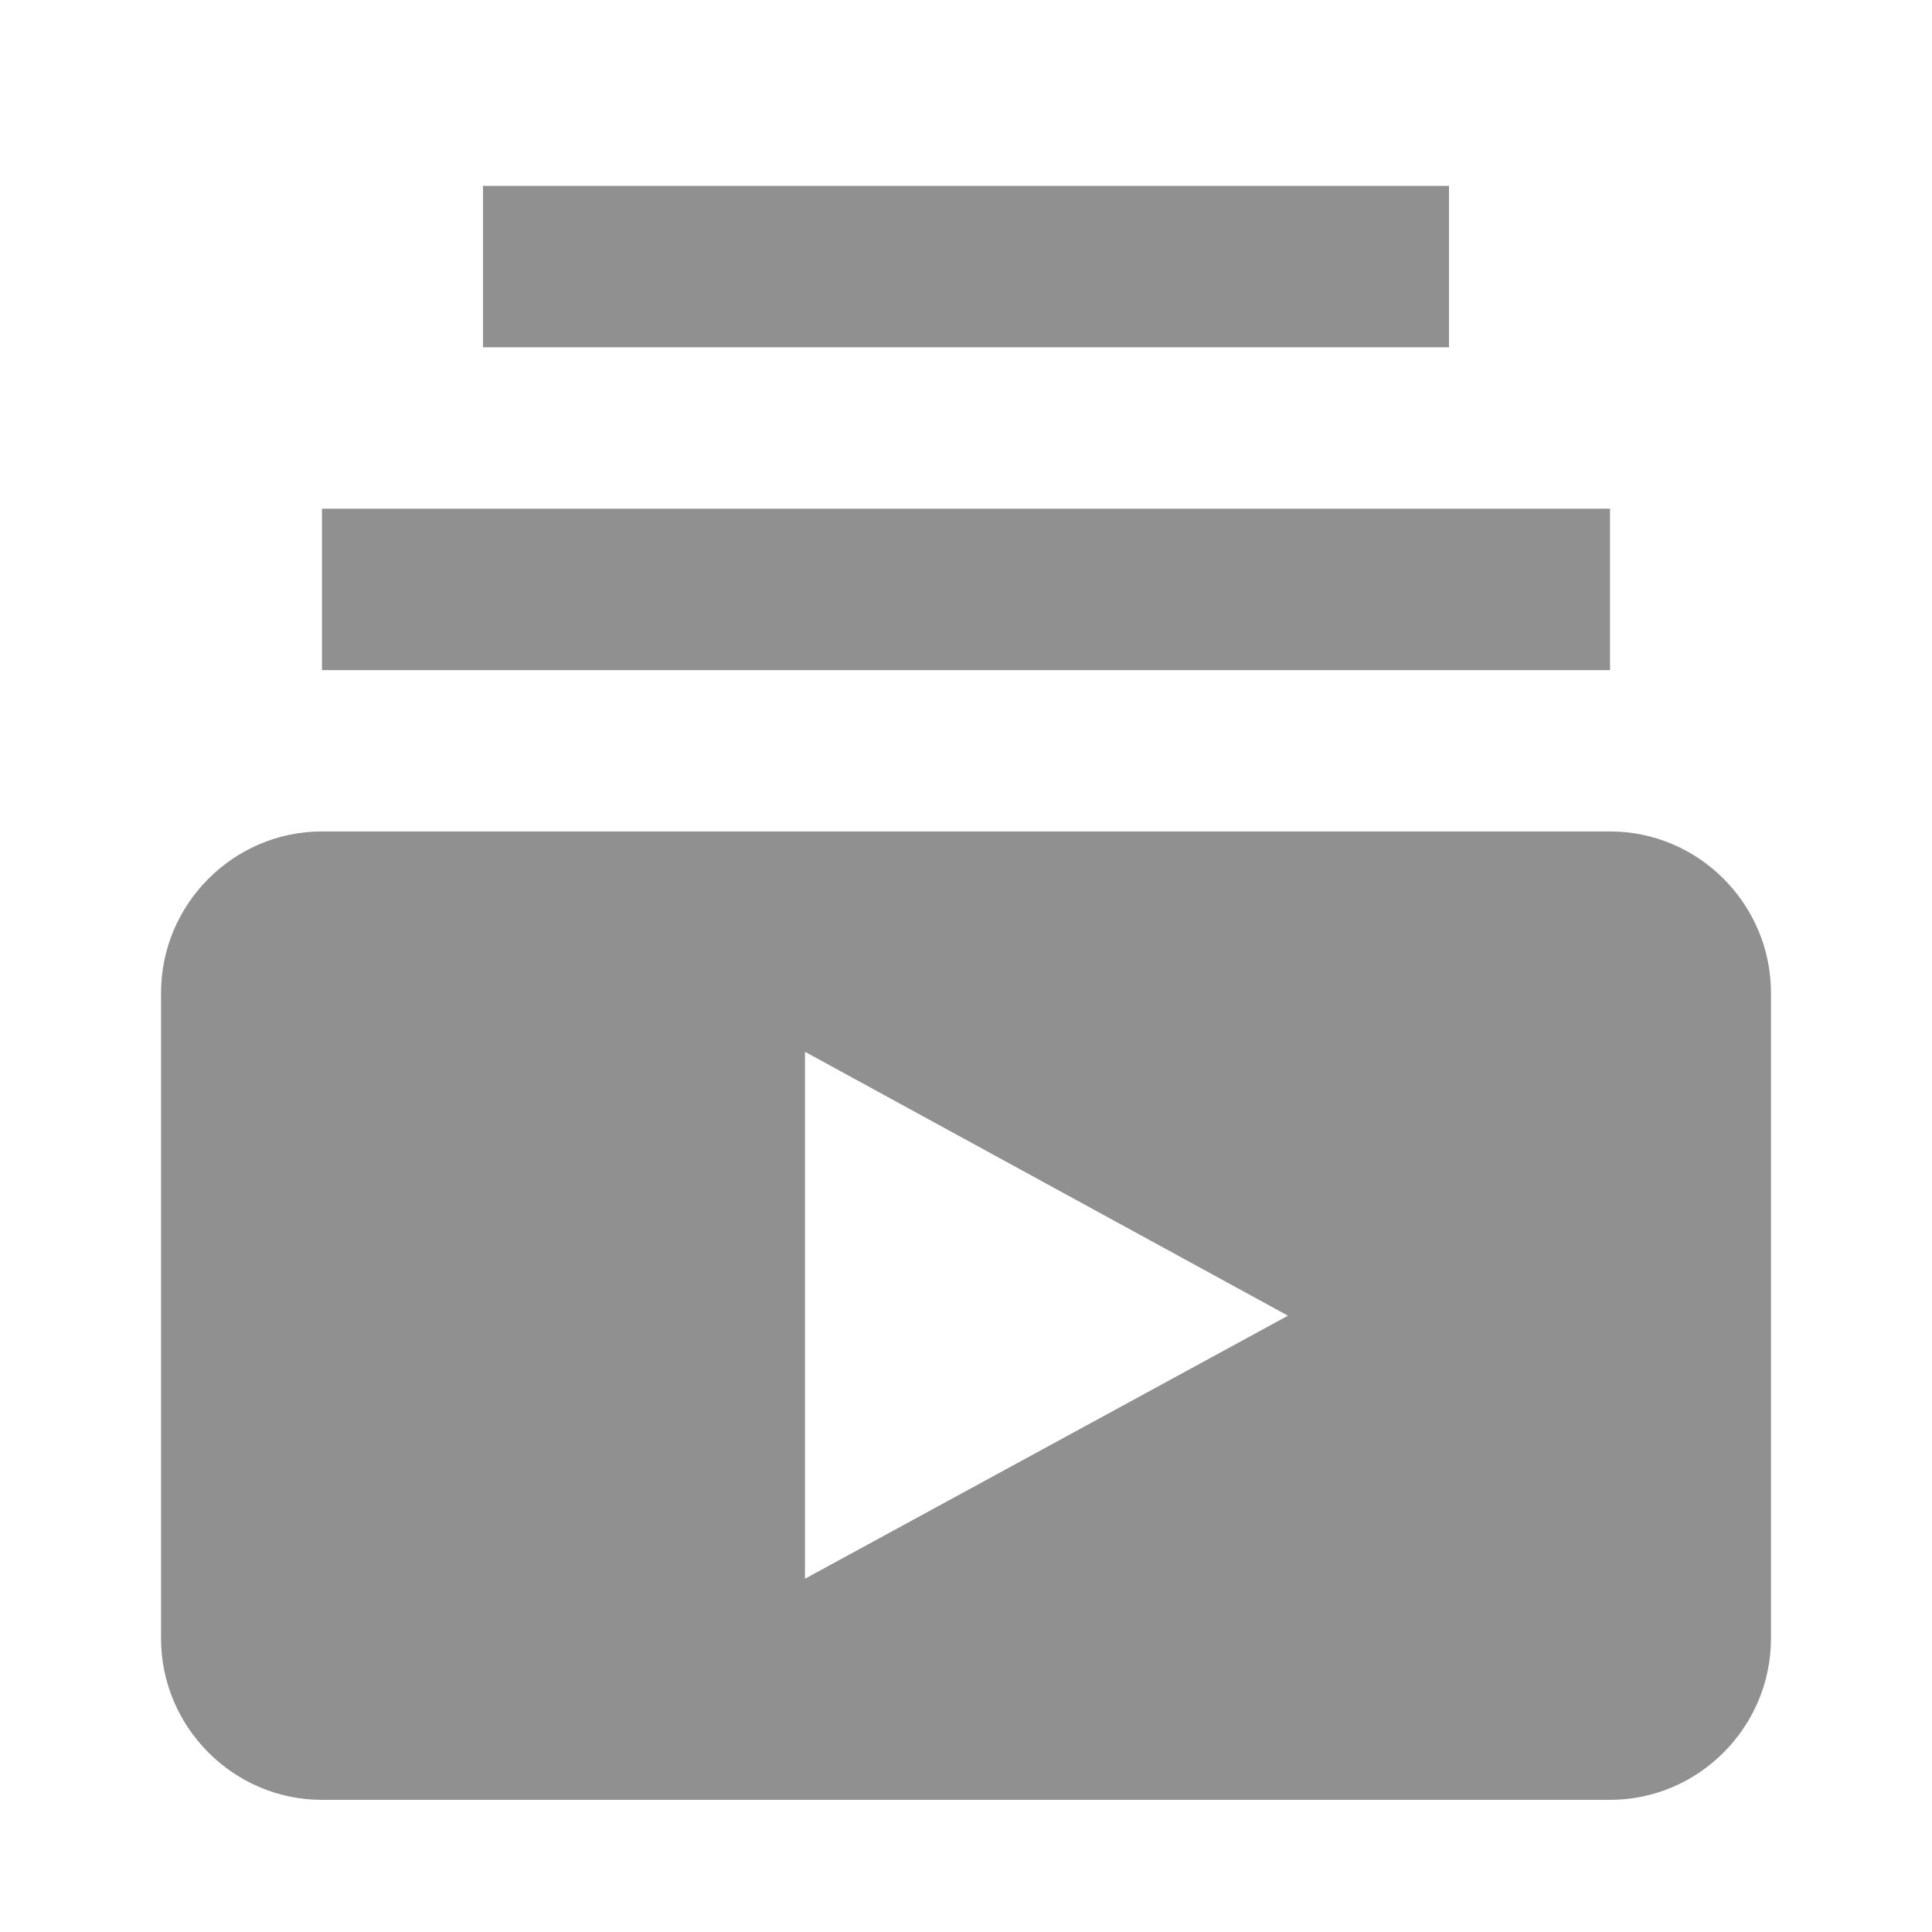 <svg width="20" height="20" viewBox="0 0 20 20" fill="none" xmlns="http://www.w3.org/2000/svg">
<path d="M16.667 6.937H3.333V5.266H16.667V6.937ZM15 1.924H5V3.595H15V1.924ZM18.333 10.278V16.961C18.333 17.88 17.583 18.632 16.667 18.632H3.333C2.417 18.632 1.667 17.88 1.667 16.961V10.278C1.667 9.359 2.417 8.607 3.333 8.607H16.667C17.583 8.607 18.333 9.359 18.333 10.278ZM13.333 13.62L8.333 10.888V16.343L13.333 13.62Z" fill="#909090"/>
</svg>
